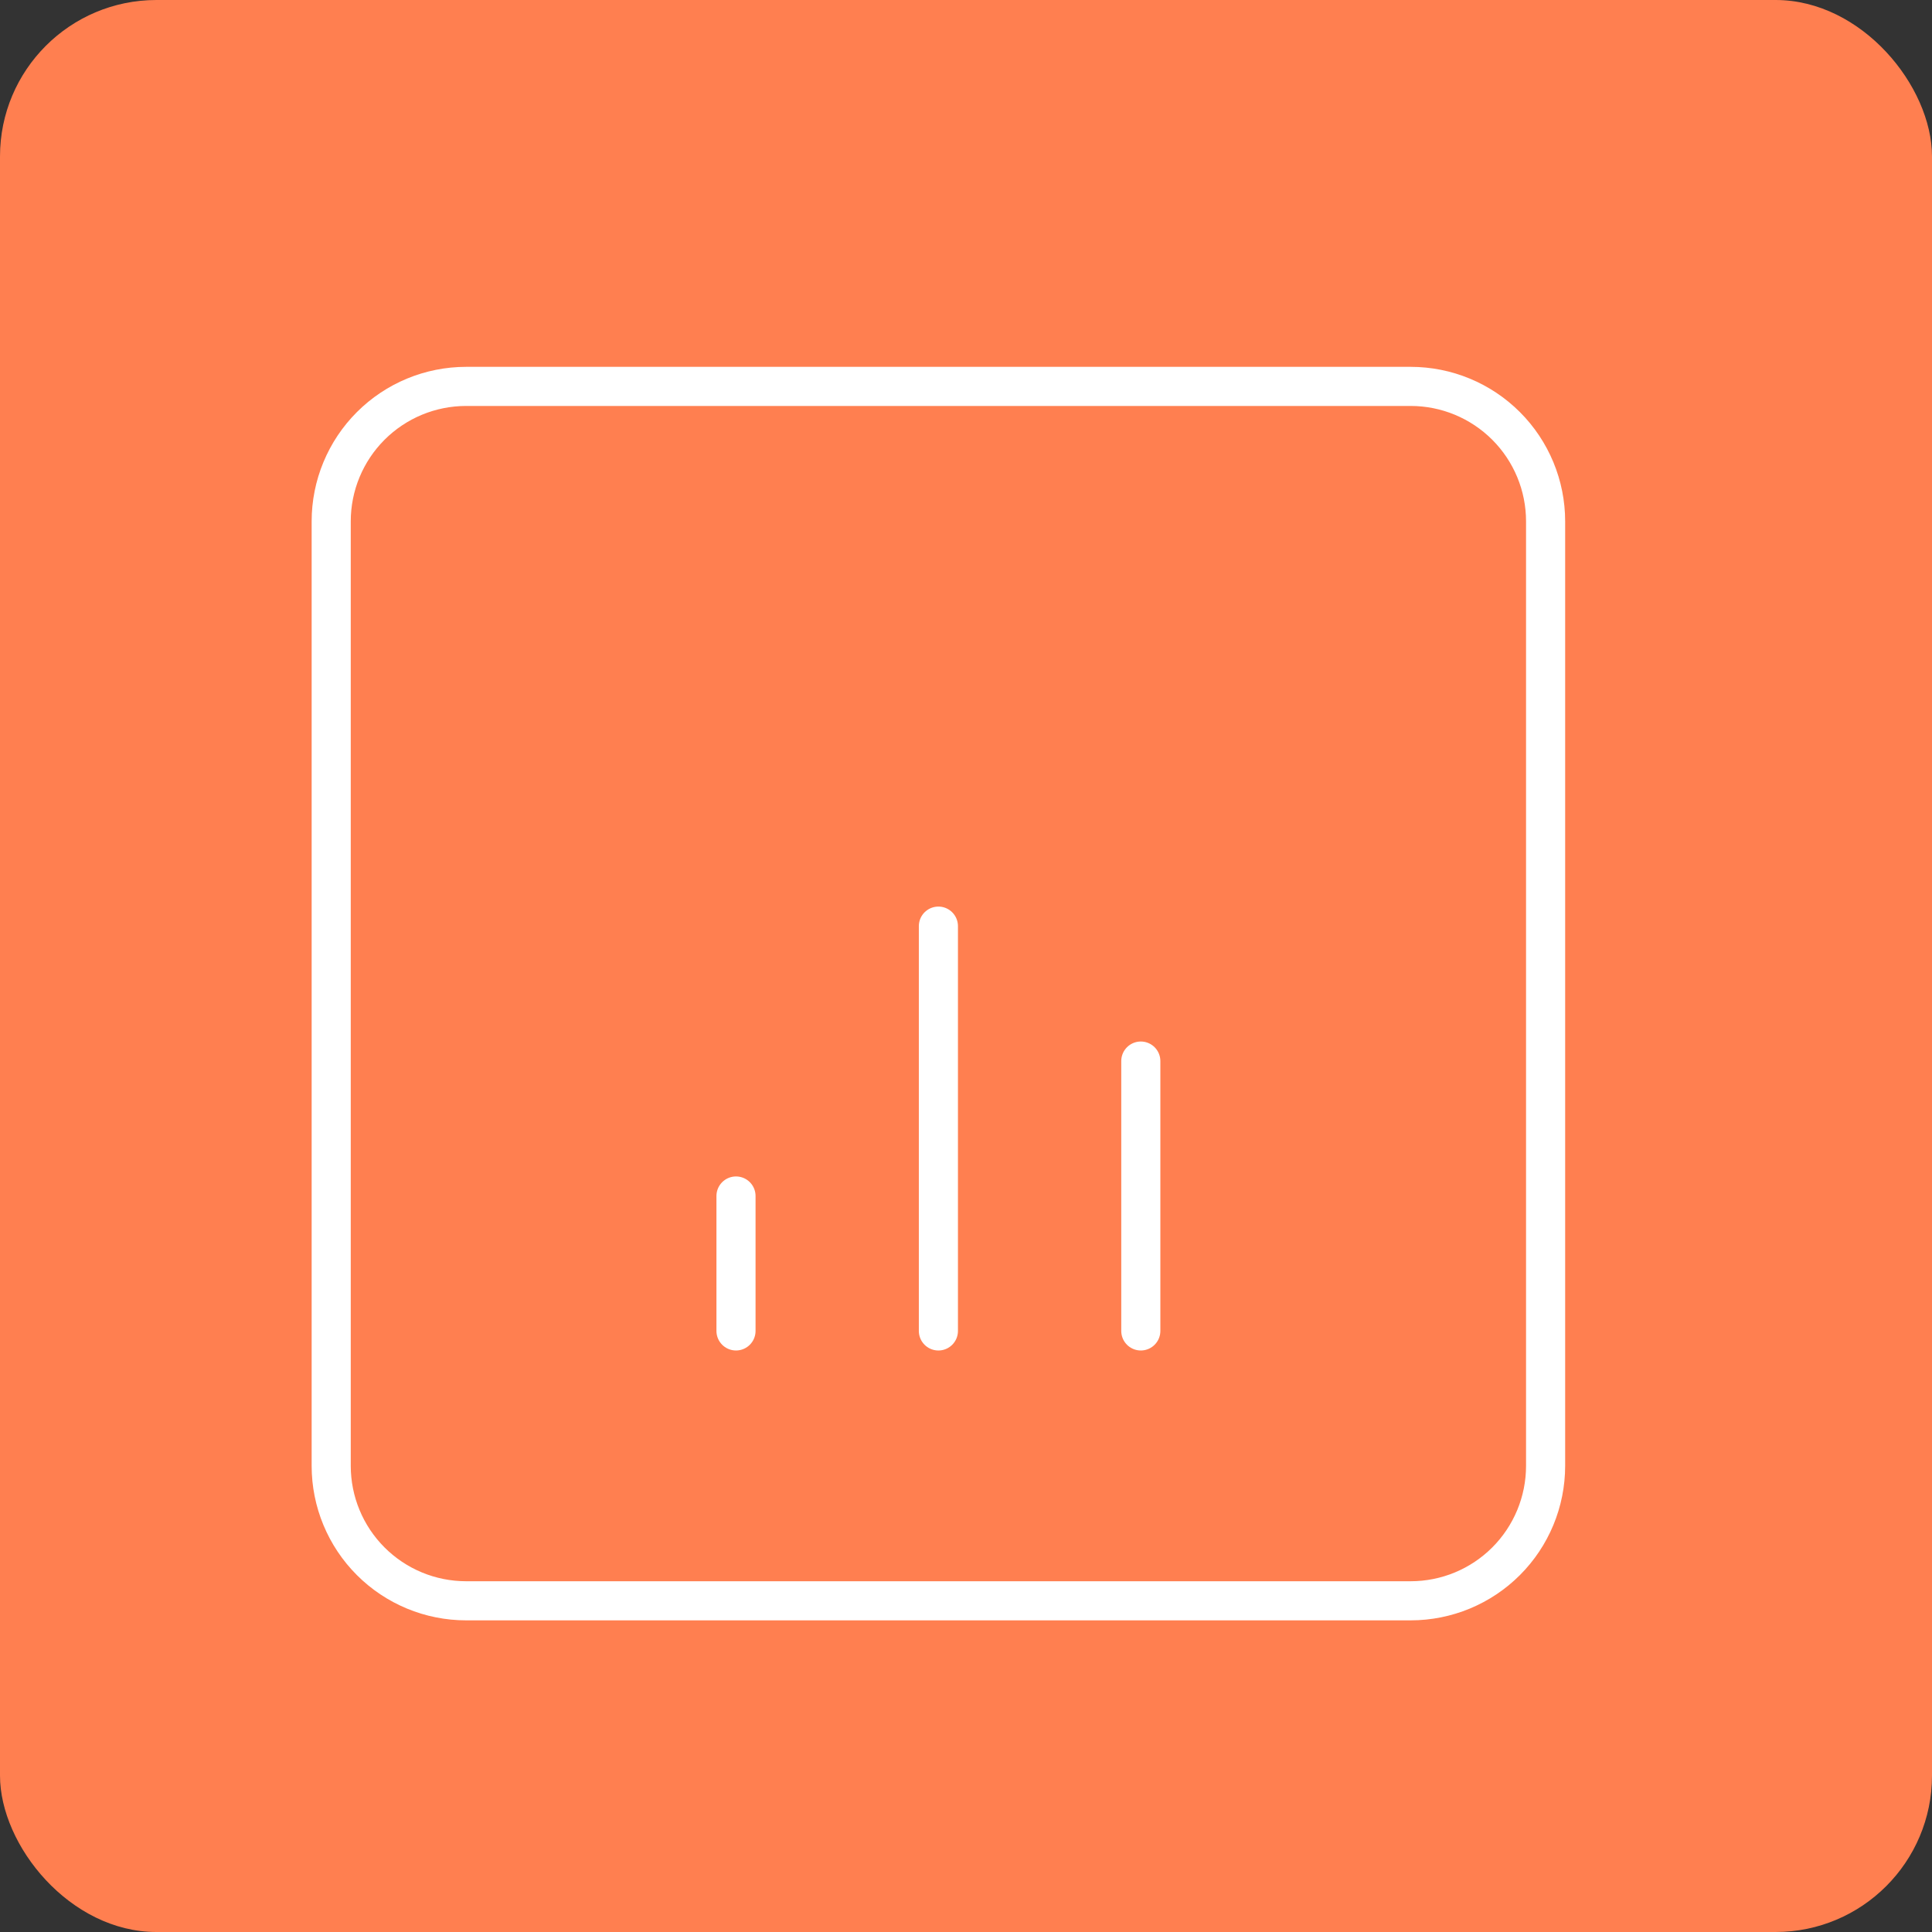<svg width="247" height="247" viewBox="0 0 247 247" fill="none" xmlns="http://www.w3.org/2000/svg">
<rect x="0" y="0" width="247" height="247" fill="#333333" stroke="none"/>
<rect width="247" height="247" rx="20" fill="#FF7F50"/>
<g clip-path="url(#clip0_34_23)">
<mask id="mask0_34_23" style="mask-type:luminance" maskUnits="userSpaceOnUse" x="35" y="42" width="170" height="170">
<path d="M204.657 42.343H35.286V211.714H204.657V42.343Z" fill="white"/>
</mask>
<g mask="url(#mask0_34_23)">
<path d="M42.343 66.651C42.343 62.076 44.16 57.688 47.396 54.453C50.631 51.218 55.019 49.4 59.594 49.4H180.349C184.924 49.4 189.312 51.218 192.547 54.453C195.783 57.688 197.6 62.076 197.6 66.651V187.406C197.6 191.981 195.783 196.369 192.547 199.604C189.312 202.84 184.924 204.657 180.349 204.657H59.594C55.019 204.657 50.631 202.84 47.396 199.604C44.16 196.369 42.343 191.981 42.343 187.406V66.651Z" stroke="white" stroke-width="5" stroke-linecap="round" stroke-linejoin="round"/>
<path d="M94.095 152.905V170.155" stroke="white" stroke-width="5" stroke-linecap="round" stroke-linejoin="round"/>
<path d="M119.971 118.403V170.156" stroke="white" stroke-width="5" stroke-linecap="round" stroke-linejoin="round"/>
<path d="M145.848 135.654V170.155" stroke="white" stroke-width="5" stroke-linecap="round" stroke-linejoin="round"/>
</g>
</g>
<defs>
<clipPath id="clip0_34_23">
<rect width="169.371" height="169.371" fill="white" transform="translate(35.286 42.343)"/>
</clipPath>
</defs>
</svg>
